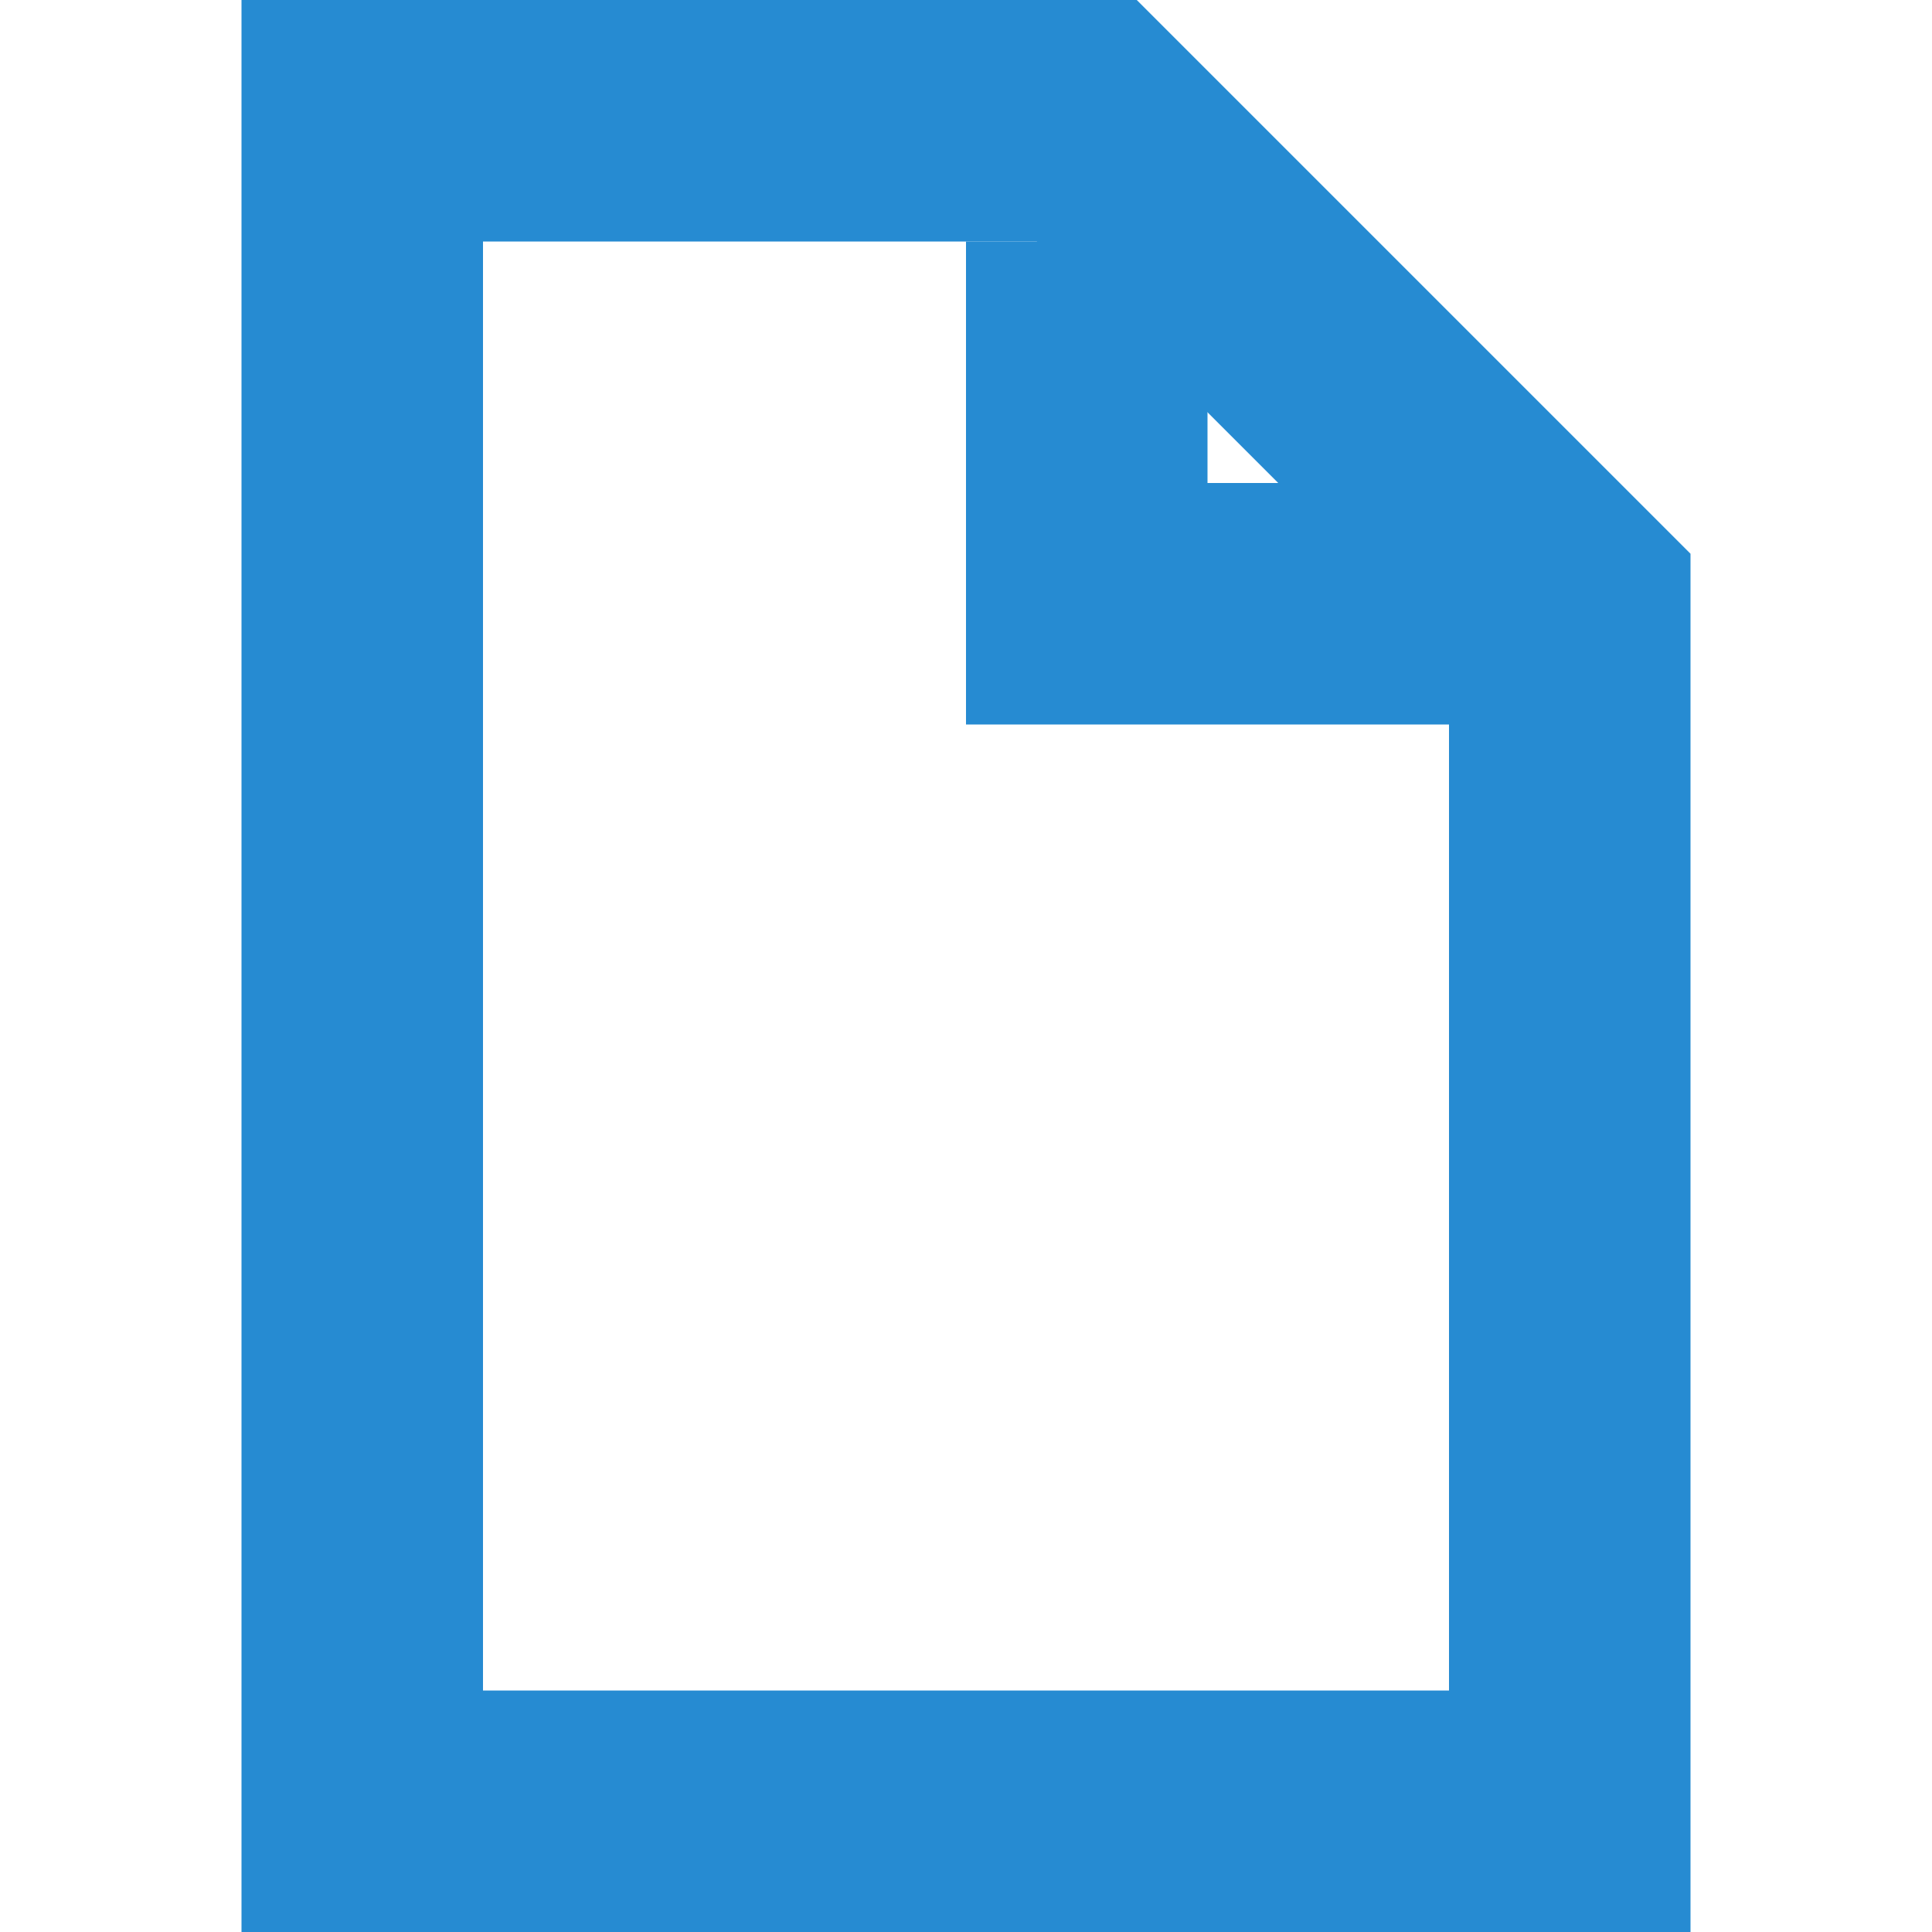<?xml version="1.0" encoding="utf-8"?>
<!-- Generator: Adobe Illustrator 21.0.0, SVG Export Plug-In . SVG Version: 6.00 Build 0)  -->
<svg version="1.1" id="图层_1" xmlns="http://www.w3.org/2000/svg" xmlns:xlink="http://www.w3.org/1999/xlink" x="0px" y="0px"
	 viewBox="0 0 8 8" style="enable-background:new 0 0 8 8;" xml:space="preserve">
<style type="text/css">
	.st0{fill:none;stroke:#268BD2;stroke-miterlimit:10;}
</style>
<g id="图层_79">
	<polygon class="st0" points="6.5,7.5 1.5,7.5 1.5,0.5 4.5,0.5 6.5,2.5 	"/>
	<polyline class="st0" points="4.5,1 4.5,2.5 6.5,2.5 	"/>
</g>
</svg>
